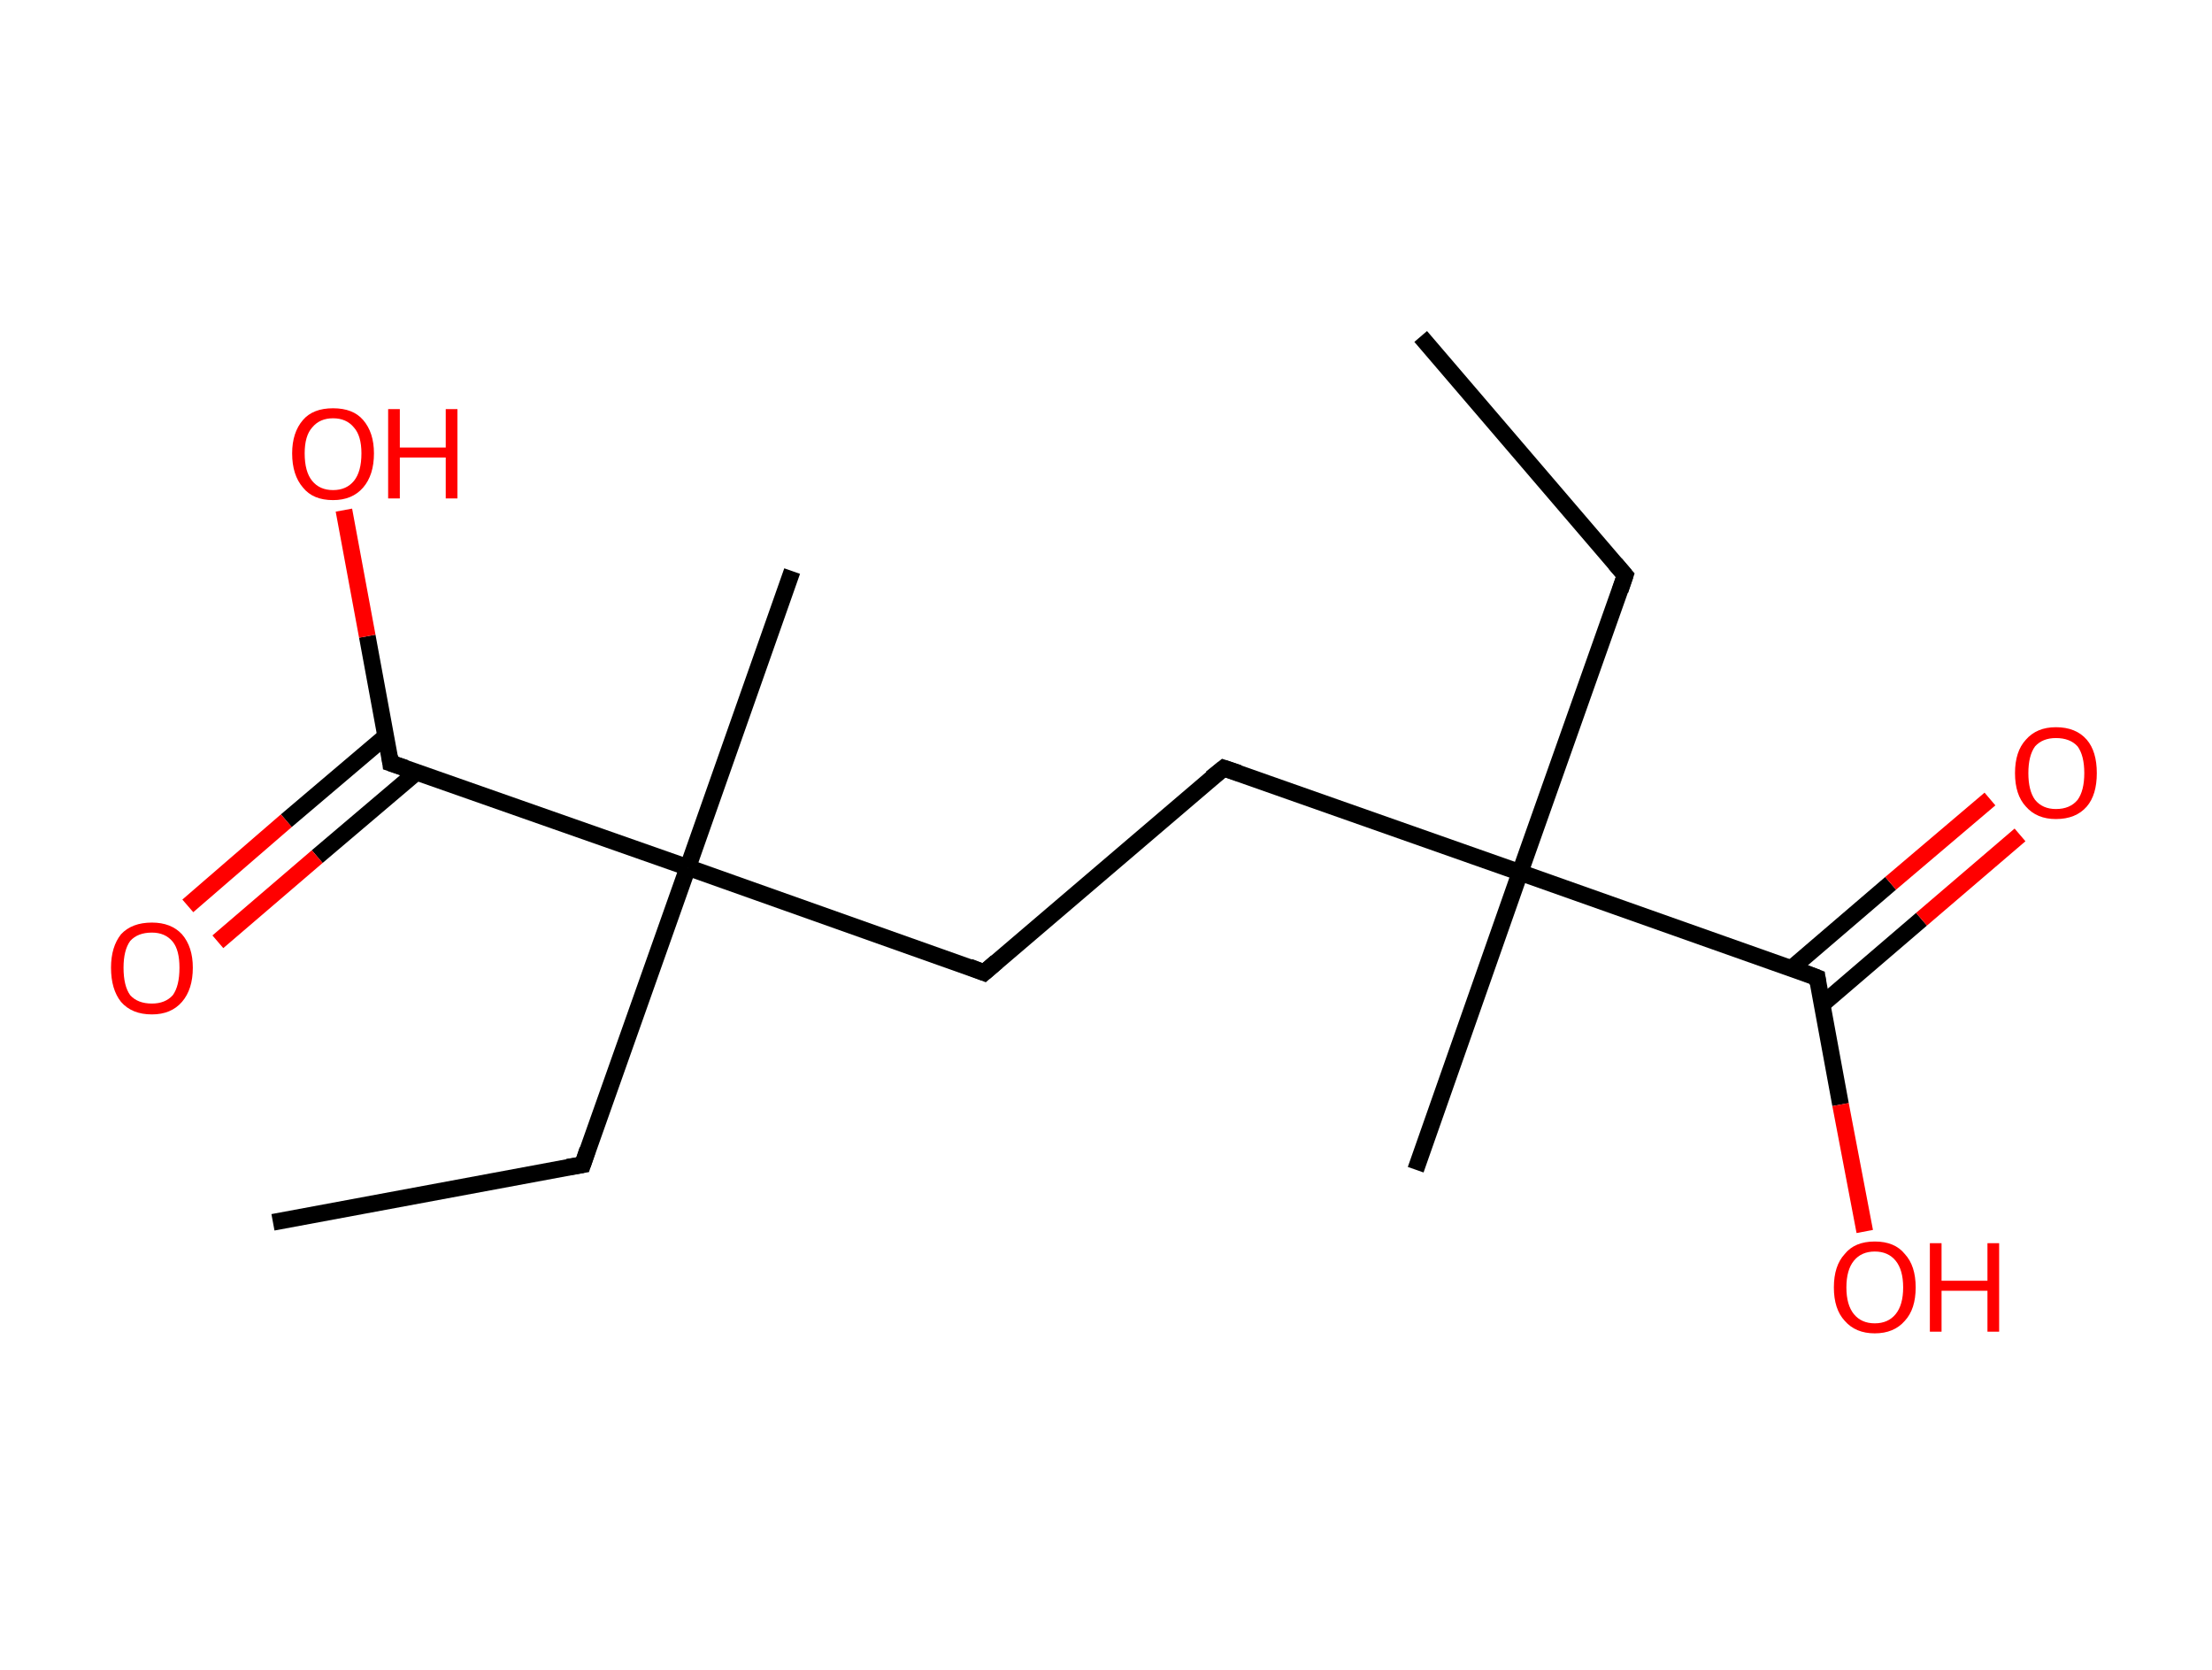 <?xml version='1.0' encoding='ASCII' standalone='yes'?>
<svg xmlns="http://www.w3.org/2000/svg" xmlns:rdkit="http://www.rdkit.org/xml" xmlns:xlink="http://www.w3.org/1999/xlink" version="1.1" baseProfile="full" xml:space="preserve" width="265px" height="200px" viewBox="0 0 265 200">
<!-- END OF HEADER -->
<rect style="opacity:1.0;fill:#FFFFFF;stroke:none" width="265.0" height="200.0" x="0.0" y="0.0"> </rect>
<path class="bond-0 atom-0 atom-1" d="M 170.2,40.3 L 194.7,68.9" style="fill:none;fill-rule:evenodd;stroke:#000000;stroke-width:2.0px;stroke-linecap:butt;stroke-linejoin:miter;stroke-opacity:1"/>
<path class="bond-1 atom-1 atom-2" d="M 194.7,68.9 L 182.1,104.5" style="fill:none;fill-rule:evenodd;stroke:#000000;stroke-width:2.0px;stroke-linecap:butt;stroke-linejoin:miter;stroke-opacity:1"/>
<path class="bond-2 atom-2 atom-3" d="M 182.1,104.5 L 169.6,140.1" style="fill:none;fill-rule:evenodd;stroke:#000000;stroke-width:2.0px;stroke-linecap:butt;stroke-linejoin:miter;stroke-opacity:1"/>
<path class="bond-3 atom-2 atom-4" d="M 182.1,104.5 L 146.6,92.0" style="fill:none;fill-rule:evenodd;stroke:#000000;stroke-width:2.0px;stroke-linecap:butt;stroke-linejoin:miter;stroke-opacity:1"/>
<path class="bond-4 atom-4 atom-5" d="M 146.6,92.0 L 117.9,116.5" style="fill:none;fill-rule:evenodd;stroke:#000000;stroke-width:2.0px;stroke-linecap:butt;stroke-linejoin:miter;stroke-opacity:1"/>
<path class="bond-5 atom-5 atom-6" d="M 117.9,116.5 L 82.4,103.9" style="fill:none;fill-rule:evenodd;stroke:#000000;stroke-width:2.0px;stroke-linecap:butt;stroke-linejoin:miter;stroke-opacity:1"/>
<path class="bond-6 atom-6 atom-7" d="M 82.4,103.9 L 94.9,68.4" style="fill:none;fill-rule:evenodd;stroke:#000000;stroke-width:2.0px;stroke-linecap:butt;stroke-linejoin:miter;stroke-opacity:1"/>
<path class="bond-7 atom-6 atom-8" d="M 82.4,103.9 L 69.8,139.5" style="fill:none;fill-rule:evenodd;stroke:#000000;stroke-width:2.0px;stroke-linecap:butt;stroke-linejoin:miter;stroke-opacity:1"/>
<path class="bond-8 atom-8 atom-9" d="M 69.8,139.5 L 32.7,146.4" style="fill:none;fill-rule:evenodd;stroke:#000000;stroke-width:2.0px;stroke-linecap:butt;stroke-linejoin:miter;stroke-opacity:1"/>
<path class="bond-9 atom-6 atom-10" d="M 82.4,103.9 L 46.8,91.4" style="fill:none;fill-rule:evenodd;stroke:#000000;stroke-width:2.0px;stroke-linecap:butt;stroke-linejoin:miter;stroke-opacity:1"/>
<path class="bond-10 atom-10 atom-11" d="M 46.2,88.2 L 34.3,98.3" style="fill:none;fill-rule:evenodd;stroke:#000000;stroke-width:2.0px;stroke-linecap:butt;stroke-linejoin:miter;stroke-opacity:1"/>
<path class="bond-10 atom-10 atom-11" d="M 34.3,98.3 L 22.5,108.5" style="fill:none;fill-rule:evenodd;stroke:#FF0000;stroke-width:2.0px;stroke-linecap:butt;stroke-linejoin:miter;stroke-opacity:1"/>
<path class="bond-10 atom-10 atom-11" d="M 49.9,92.5 L 38.0,102.6" style="fill:none;fill-rule:evenodd;stroke:#000000;stroke-width:2.0px;stroke-linecap:butt;stroke-linejoin:miter;stroke-opacity:1"/>
<path class="bond-10 atom-10 atom-11" d="M 38.0,102.6 L 26.1,112.8" style="fill:none;fill-rule:evenodd;stroke:#FF0000;stroke-width:2.0px;stroke-linecap:butt;stroke-linejoin:miter;stroke-opacity:1"/>
<path class="bond-11 atom-10 atom-12" d="M 46.8,91.4 L 44.0,76.2" style="fill:none;fill-rule:evenodd;stroke:#000000;stroke-width:2.0px;stroke-linecap:butt;stroke-linejoin:miter;stroke-opacity:1"/>
<path class="bond-11 atom-10 atom-12" d="M 44.0,76.2 L 41.2,61.1" style="fill:none;fill-rule:evenodd;stroke:#FF0000;stroke-width:2.0px;stroke-linecap:butt;stroke-linejoin:miter;stroke-opacity:1"/>
<path class="bond-12 atom-2 atom-13" d="M 182.1,104.5 L 217.7,117.1" style="fill:none;fill-rule:evenodd;stroke:#000000;stroke-width:2.0px;stroke-linecap:butt;stroke-linejoin:miter;stroke-opacity:1"/>
<path class="bond-13 atom-13 atom-14" d="M 218.3,120.3 L 230.2,110.1" style="fill:none;fill-rule:evenodd;stroke:#000000;stroke-width:2.0px;stroke-linecap:butt;stroke-linejoin:miter;stroke-opacity:1"/>
<path class="bond-13 atom-13 atom-14" d="M 230.2,110.1 L 242.0,100.0" style="fill:none;fill-rule:evenodd;stroke:#FF0000;stroke-width:2.0px;stroke-linecap:butt;stroke-linejoin:miter;stroke-opacity:1"/>
<path class="bond-13 atom-13 atom-14" d="M 214.6,116.0 L 226.5,105.8" style="fill:none;fill-rule:evenodd;stroke:#000000;stroke-width:2.0px;stroke-linecap:butt;stroke-linejoin:miter;stroke-opacity:1"/>
<path class="bond-13 atom-13 atom-14" d="M 226.5,105.8 L 238.4,95.7" style="fill:none;fill-rule:evenodd;stroke:#FF0000;stroke-width:2.0px;stroke-linecap:butt;stroke-linejoin:miter;stroke-opacity:1"/>
<path class="bond-14 atom-13 atom-15" d="M 217.7,117.1 L 220.5,132.3" style="fill:none;fill-rule:evenodd;stroke:#000000;stroke-width:2.0px;stroke-linecap:butt;stroke-linejoin:miter;stroke-opacity:1"/>
<path class="bond-14 atom-13 atom-15" d="M 220.5,132.3 L 223.4,147.5" style="fill:none;fill-rule:evenodd;stroke:#FF0000;stroke-width:2.0px;stroke-linecap:butt;stroke-linejoin:miter;stroke-opacity:1"/>
<path d="M 193.5,67.5 L 194.7,68.9 L 194.1,70.7" style="fill:none;stroke:#000000;stroke-width:2.0px;stroke-linecap:butt;stroke-linejoin:miter;stroke-opacity:1;"/>
<path d="M 148.4,92.6 L 146.6,92.0 L 145.1,93.2" style="fill:none;stroke:#000000;stroke-width:2.0px;stroke-linecap:butt;stroke-linejoin:miter;stroke-opacity:1;"/>
<path d="M 119.4,115.2 L 117.9,116.5 L 116.1,115.8" style="fill:none;stroke:#000000;stroke-width:2.0px;stroke-linecap:butt;stroke-linejoin:miter;stroke-opacity:1;"/>
<path d="M 70.4,137.7 L 69.8,139.5 L 68.0,139.8" style="fill:none;stroke:#000000;stroke-width:2.0px;stroke-linecap:butt;stroke-linejoin:miter;stroke-opacity:1;"/>
<path d="M 48.6,92.0 L 46.8,91.4 L 46.7,90.6" style="fill:none;stroke:#000000;stroke-width:2.0px;stroke-linecap:butt;stroke-linejoin:miter;stroke-opacity:1;"/>
<path d="M 215.9,116.4 L 217.7,117.1 L 217.8,117.8" style="fill:none;stroke:#000000;stroke-width:2.0px;stroke-linecap:butt;stroke-linejoin:miter;stroke-opacity:1;"/>
<path class="atom-11" d="M 13.3 115.9 Q 13.3 113.4, 14.5 111.9 Q 15.8 110.5, 18.2 110.5 Q 20.5 110.5, 21.8 111.9 Q 23.1 113.4, 23.1 115.9 Q 23.1 118.5, 21.8 120.0 Q 20.5 121.5, 18.2 121.5 Q 15.8 121.5, 14.5 120.0 Q 13.3 118.5, 13.3 115.9 M 18.2 120.2 Q 19.8 120.2, 20.7 119.2 Q 21.5 118.1, 21.5 115.9 Q 21.5 113.8, 20.7 112.8 Q 19.8 111.7, 18.2 111.7 Q 16.5 111.7, 15.6 112.7 Q 14.8 113.8, 14.8 115.9 Q 14.8 118.1, 15.6 119.2 Q 16.5 120.2, 18.2 120.2 " fill="#FF0000"/>
<path class="atom-12" d="M 35.0 54.3 Q 35.0 51.8, 36.3 50.3 Q 37.5 48.9, 39.9 48.9 Q 42.3 48.9, 43.5 50.3 Q 44.8 51.8, 44.8 54.3 Q 44.8 56.9, 43.5 58.4 Q 42.2 59.9, 39.9 59.9 Q 37.5 59.9, 36.3 58.4 Q 35.0 56.9, 35.0 54.3 M 39.9 58.7 Q 41.5 58.7, 42.4 57.6 Q 43.3 56.5, 43.3 54.3 Q 43.3 52.2, 42.4 51.2 Q 41.5 50.1, 39.9 50.1 Q 38.3 50.1, 37.4 51.2 Q 36.5 52.2, 36.5 54.3 Q 36.5 56.5, 37.4 57.6 Q 38.3 58.7, 39.9 58.7 " fill="#FF0000"/>
<path class="atom-12" d="M 46.5 49.0 L 47.9 49.0 L 47.9 53.6 L 53.4 53.6 L 53.4 49.0 L 54.8 49.0 L 54.8 59.7 L 53.4 59.7 L 53.4 54.8 L 47.9 54.8 L 47.9 59.7 L 46.5 59.7 L 46.5 49.0 " fill="#FF0000"/>
<path class="atom-14" d="M 241.4 92.6 Q 241.4 90.0, 242.7 88.6 Q 244.0 87.1, 246.3 87.1 Q 248.7 87.1, 250.0 88.6 Q 251.2 90.0, 251.2 92.6 Q 251.2 95.2, 250.0 96.6 Q 248.7 98.1, 246.3 98.1 Q 244.0 98.1, 242.7 96.6 Q 241.4 95.2, 241.4 92.6 M 246.3 96.9 Q 248.0 96.9, 248.9 95.8 Q 249.7 94.7, 249.7 92.6 Q 249.7 90.5, 248.9 89.4 Q 248.0 88.4, 246.3 88.4 Q 244.7 88.4, 243.8 89.4 Q 243.0 90.5, 243.0 92.6 Q 243.0 94.7, 243.8 95.8 Q 244.7 96.9, 246.3 96.9 " fill="#FF0000"/>
<path class="atom-15" d="M 219.7 154.2 Q 219.7 151.6, 221.0 150.2 Q 222.2 148.7, 224.6 148.7 Q 227.0 148.7, 228.2 150.2 Q 229.5 151.6, 229.5 154.2 Q 229.5 156.8, 228.2 158.2 Q 226.9 159.7, 224.6 159.7 Q 222.3 159.7, 221.0 158.2 Q 219.7 156.8, 219.7 154.2 M 224.6 158.5 Q 226.2 158.5, 227.1 157.4 Q 228.0 156.3, 228.0 154.2 Q 228.0 152.1, 227.1 151.0 Q 226.2 149.9, 224.6 149.9 Q 223.0 149.9, 222.1 151.0 Q 221.2 152.1, 221.2 154.2 Q 221.2 156.3, 222.1 157.4 Q 223.0 158.5, 224.6 158.5 " fill="#FF0000"/>
<path class="atom-15" d="M 231.2 148.9 L 232.6 148.9 L 232.6 153.4 L 238.1 153.4 L 238.1 148.9 L 239.5 148.9 L 239.5 159.5 L 238.1 159.5 L 238.1 154.6 L 232.6 154.6 L 232.6 159.5 L 231.2 159.5 L 231.2 148.9 " fill="#FF0000"/>
</svg>
